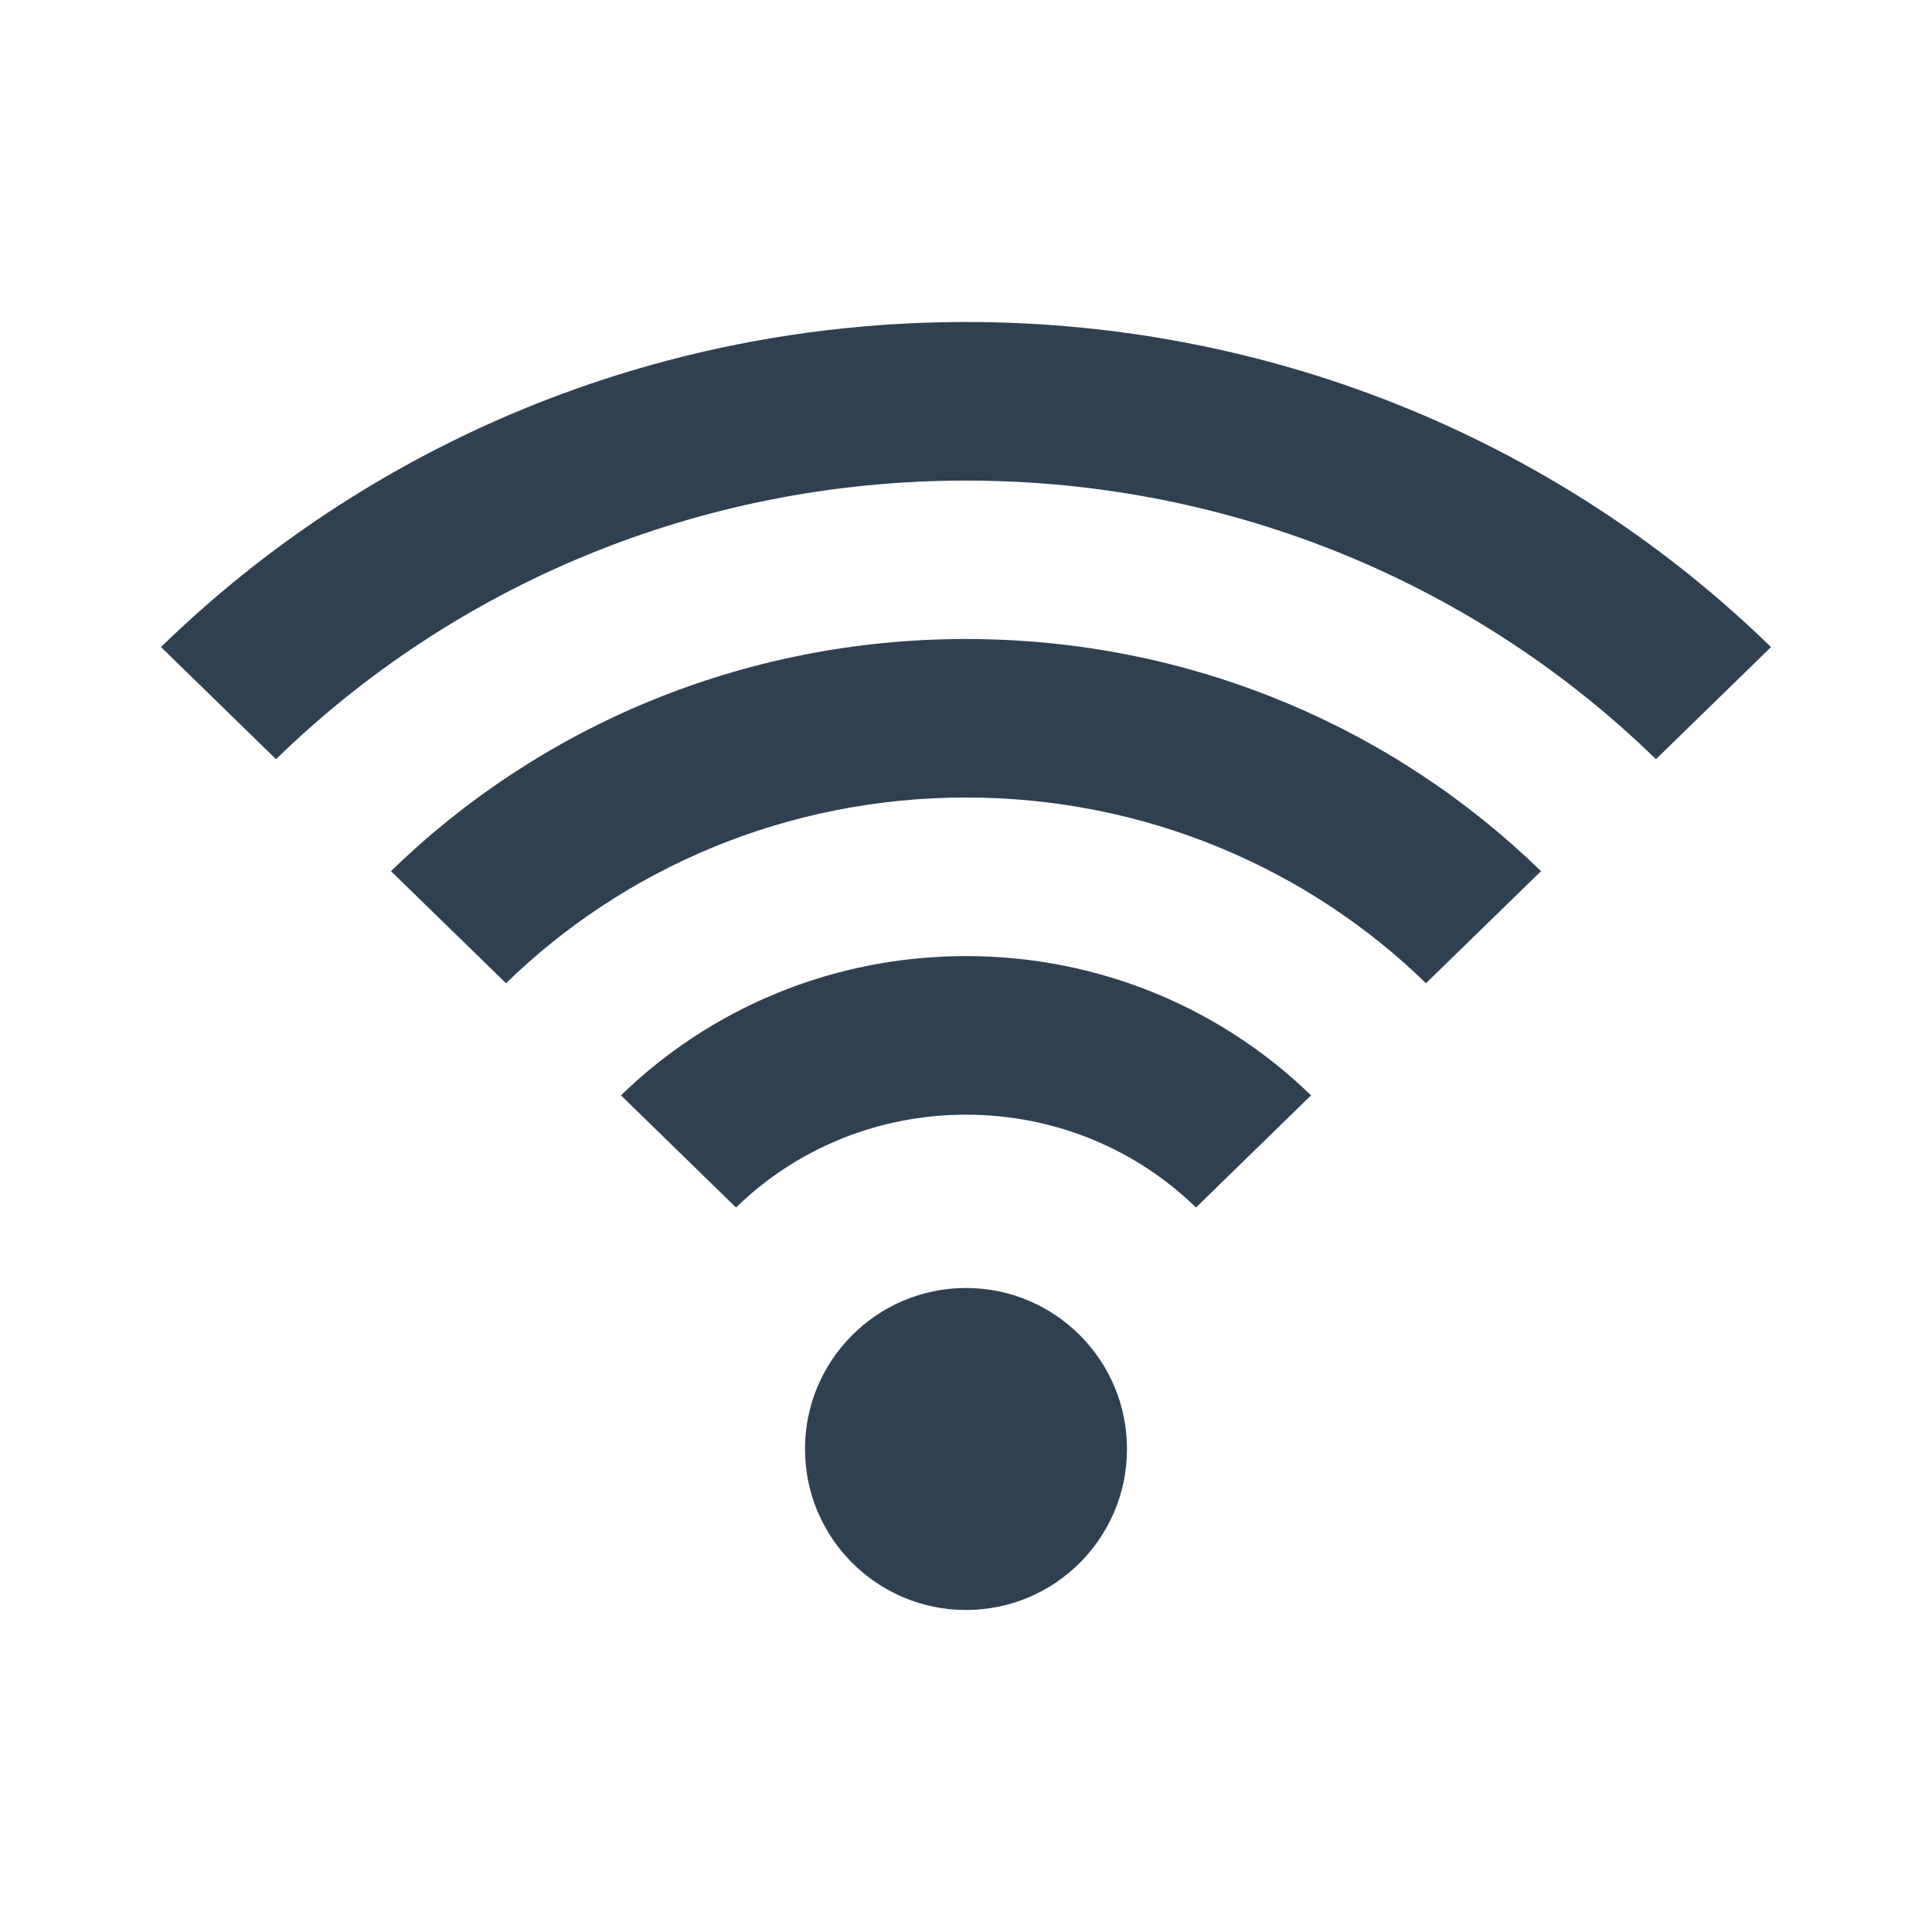 <svg width="24" height="24" viewBox="0 0 24 24" fill="none" xmlns="http://www.w3.org/2000/svg">
<path d="M3.429 9.431L2 8.038C4.559 5.543 8.095 4 12 4C15.905 4 19.44 5.543 22 8.038L20.571 9.431C18.378 7.292 15.348 5.97 12 5.97C8.653 5.97 5.622 7.292 3.429 9.431Z" fill="#2F4051"/>
<path d="M12 7.938C9.21 7.938 6.685 9.04 4.857 10.822L6.286 12.214C7.748 10.79 9.769 9.907 12 9.907C14.231 9.907 16.252 10.79 17.714 12.214L19.143 10.822C17.314 9.04 14.789 7.938 12 7.938Z" fill="#2F4051"/>
<path d="M7.714 13.607C8.811 12.539 10.326 11.877 12 11.877C13.674 11.877 15.188 12.539 16.286 13.607L14.857 15C14.126 14.287 13.116 13.847 12 13.847C10.884 13.847 9.874 14.287 9.143 15L7.714 13.607Z" fill="#2F4051"/>
<path d="M12 16C10.896 16 10 16.896 10 18C10 19.104 10.896 20 12 20C13.104 20 14 19.104 14 18C14 16.896 13.104 16 12 16Z" fill="#2F4051"/>
</svg>
